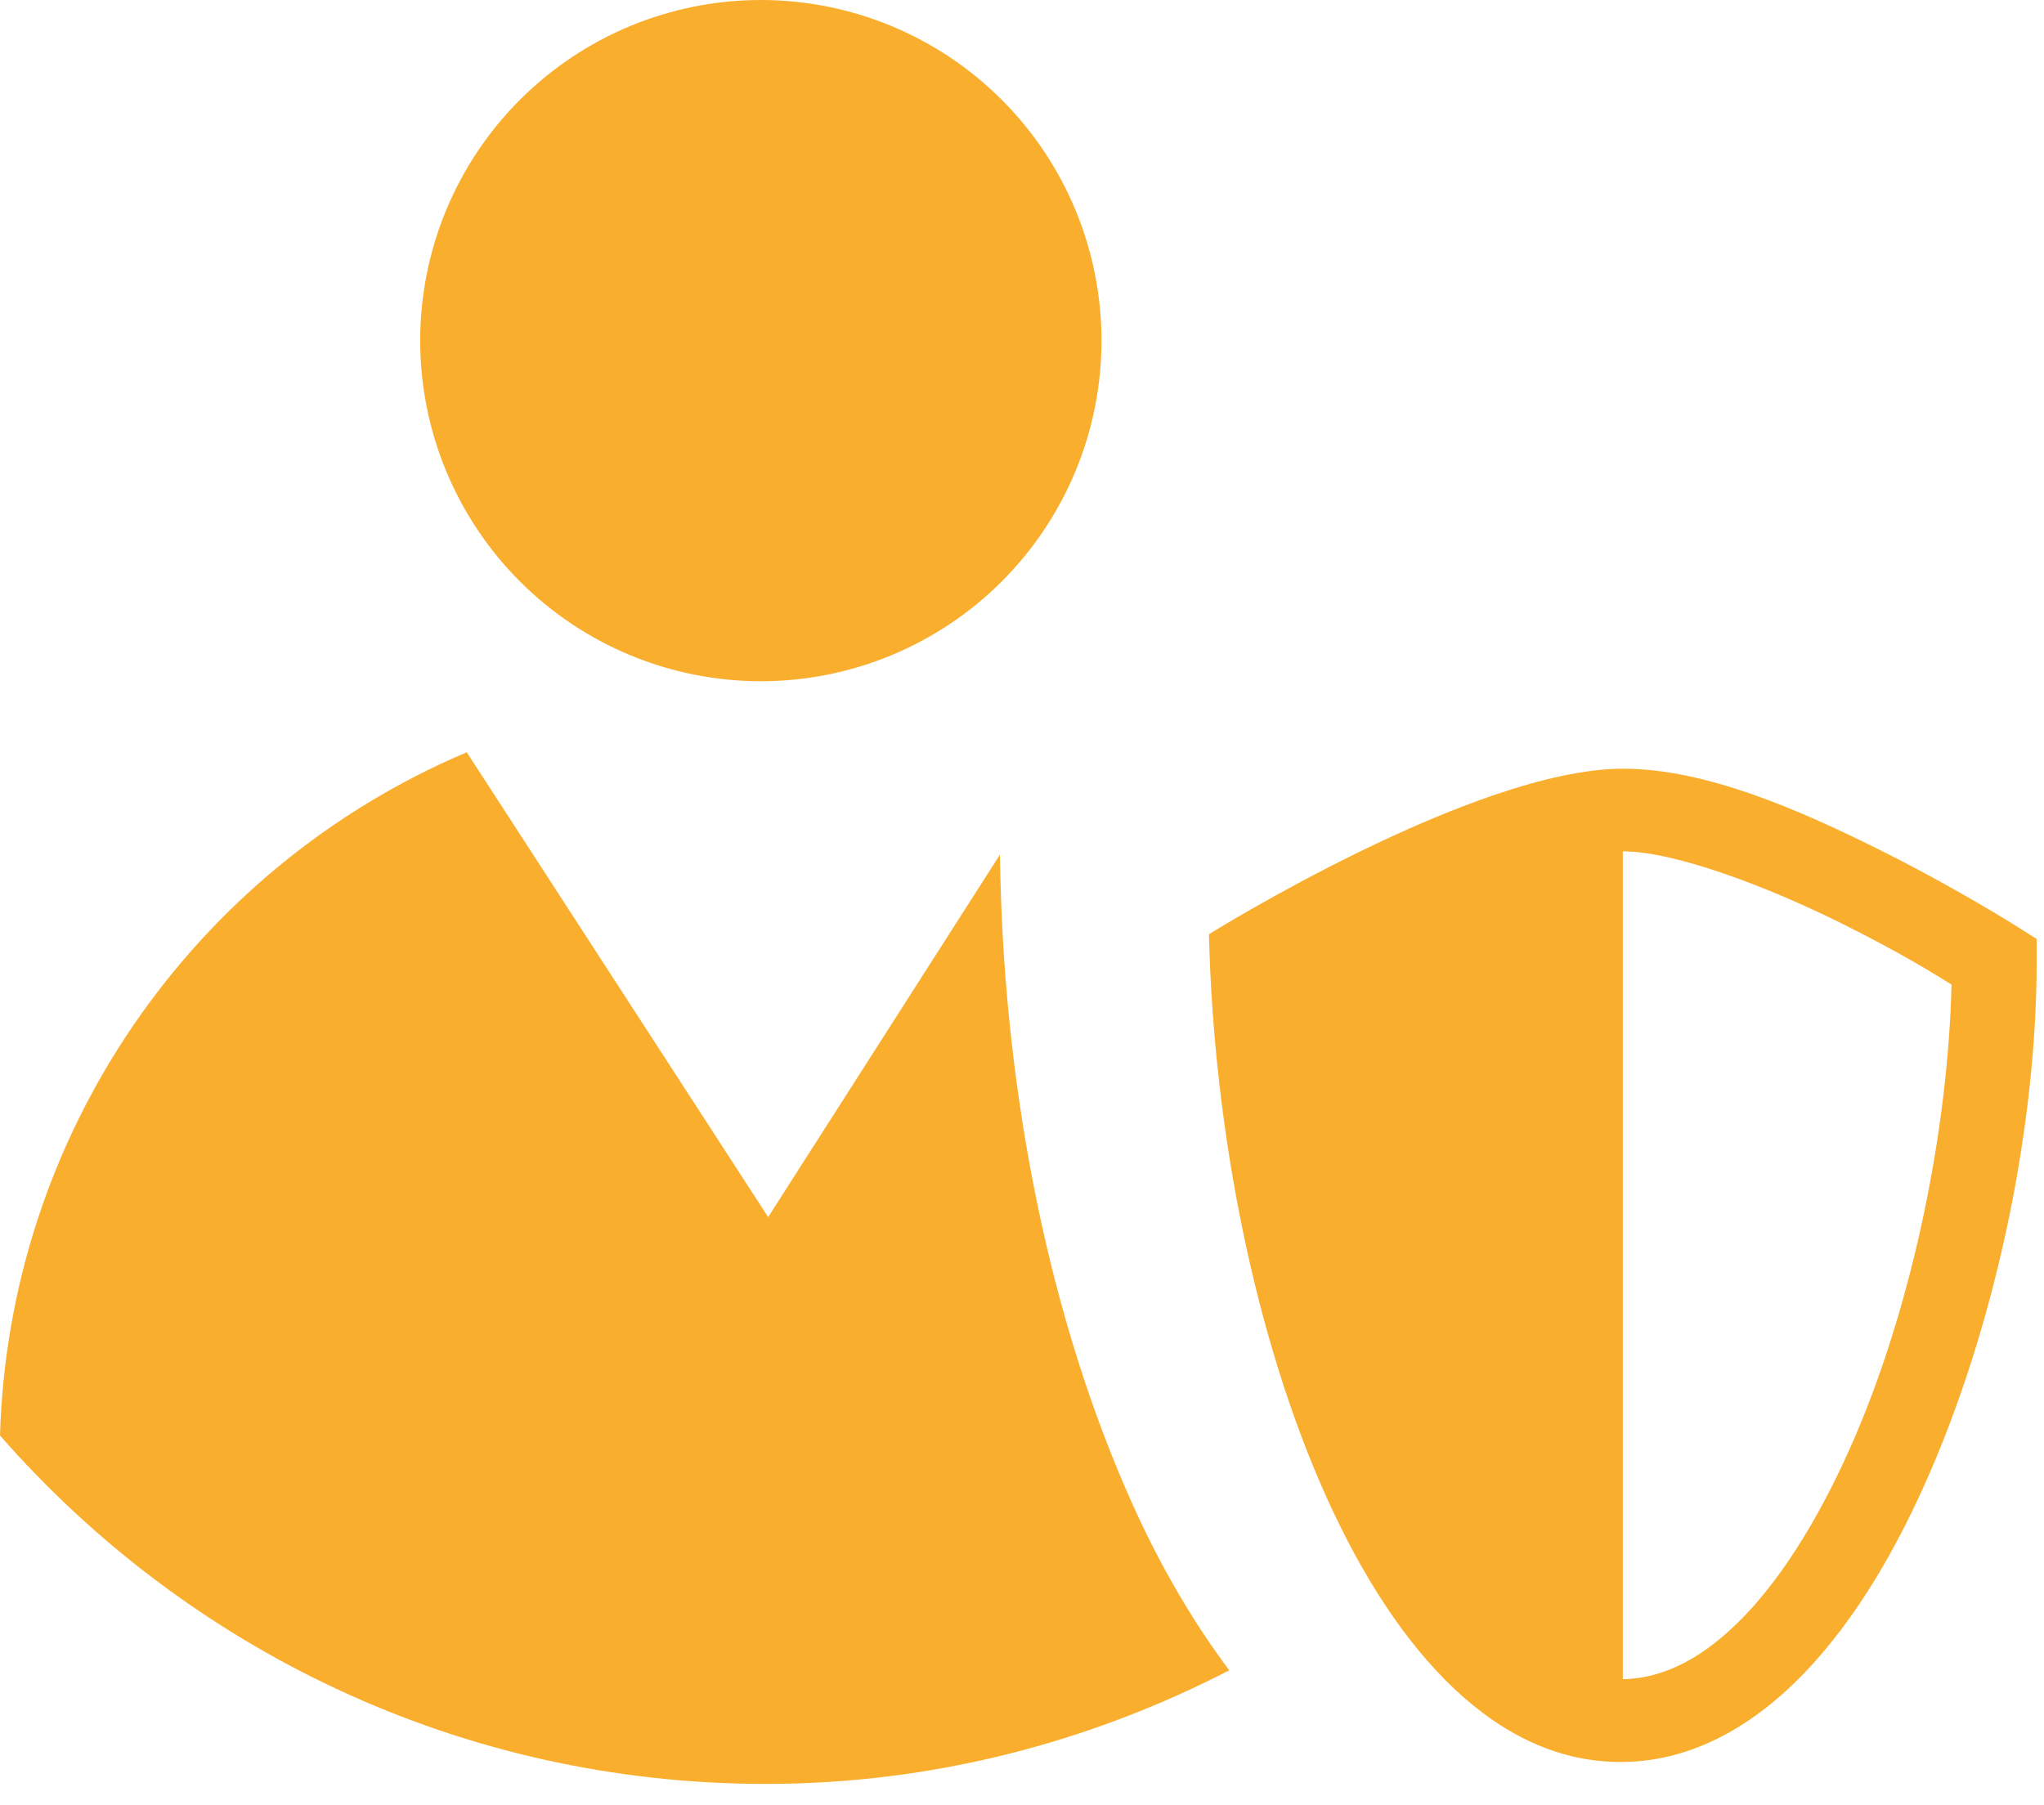 <svg width="60" height="53" viewBox="0 0 60 53" fill="none" xmlns="http://www.w3.org/2000/svg">
<path opacity="0.91" d="M22.334 0C21.021 -1.31322e-07 19.72 0.259 18.507 0.761C17.294 1.264 16.192 2 15.263 2.929C14.334 3.858 13.598 4.96 13.095 6.173C12.593 7.386 12.334 8.687 12.334 10C12.334 11.313 12.593 12.614 13.095 13.827C13.598 15.04 14.334 16.142 15.263 17.071C16.192 18 17.294 18.736 18.507 19.239C19.72 19.741 21.021 20 22.334 20C24.986 20 27.53 18.946 29.405 17.071C31.28 15.196 32.334 12.652 32.334 10C32.334 7.348 31.28 4.804 29.405 2.929C27.53 1.054 24.986 0 22.334 0ZM13.701 22.085C5.607 25.52 0.255 33.355 0 42.144C5.474 48.402 13.501 52.373 22.476 52.373C27.392 52.373 32 51.144 36.084 49.038C34.975 47.556 34.044 45.933 33.257 44.19C30.787 38.716 29.517 32.13 29.365 25.723L29.351 25.093L22.549 35.732L13.701 22.085ZM47.637 22.568C43.275 22.568 35.488 27.427 35.488 27.427C35.764 39.006 40.36 51.82 47.637 51.728C47.645 51.728 47.653 51.729 47.661 51.728C49.706 51.703 51.516 50.636 52.993 49.087C54.47 47.538 55.684 45.477 56.68 43.164C58.672 38.537 59.785 32.891 59.785 28.237V27.568L59.224 27.212C59.224 27.212 57.422 26.067 55.117 24.922C52.813 23.777 50.068 22.568 47.647 22.568H47.637ZM47.637 24.995H47.647C49.148 24.995 51.86 26.017 54.038 27.1C55.859 28.005 56.846 28.634 57.285 28.906C57.187 33.061 56.19 38.145 54.443 42.202C53.526 44.333 52.421 46.169 51.235 47.412C50.052 48.653 48.861 49.279 47.637 49.297V24.995Z" fill="#F9A61A"/>
</svg>
